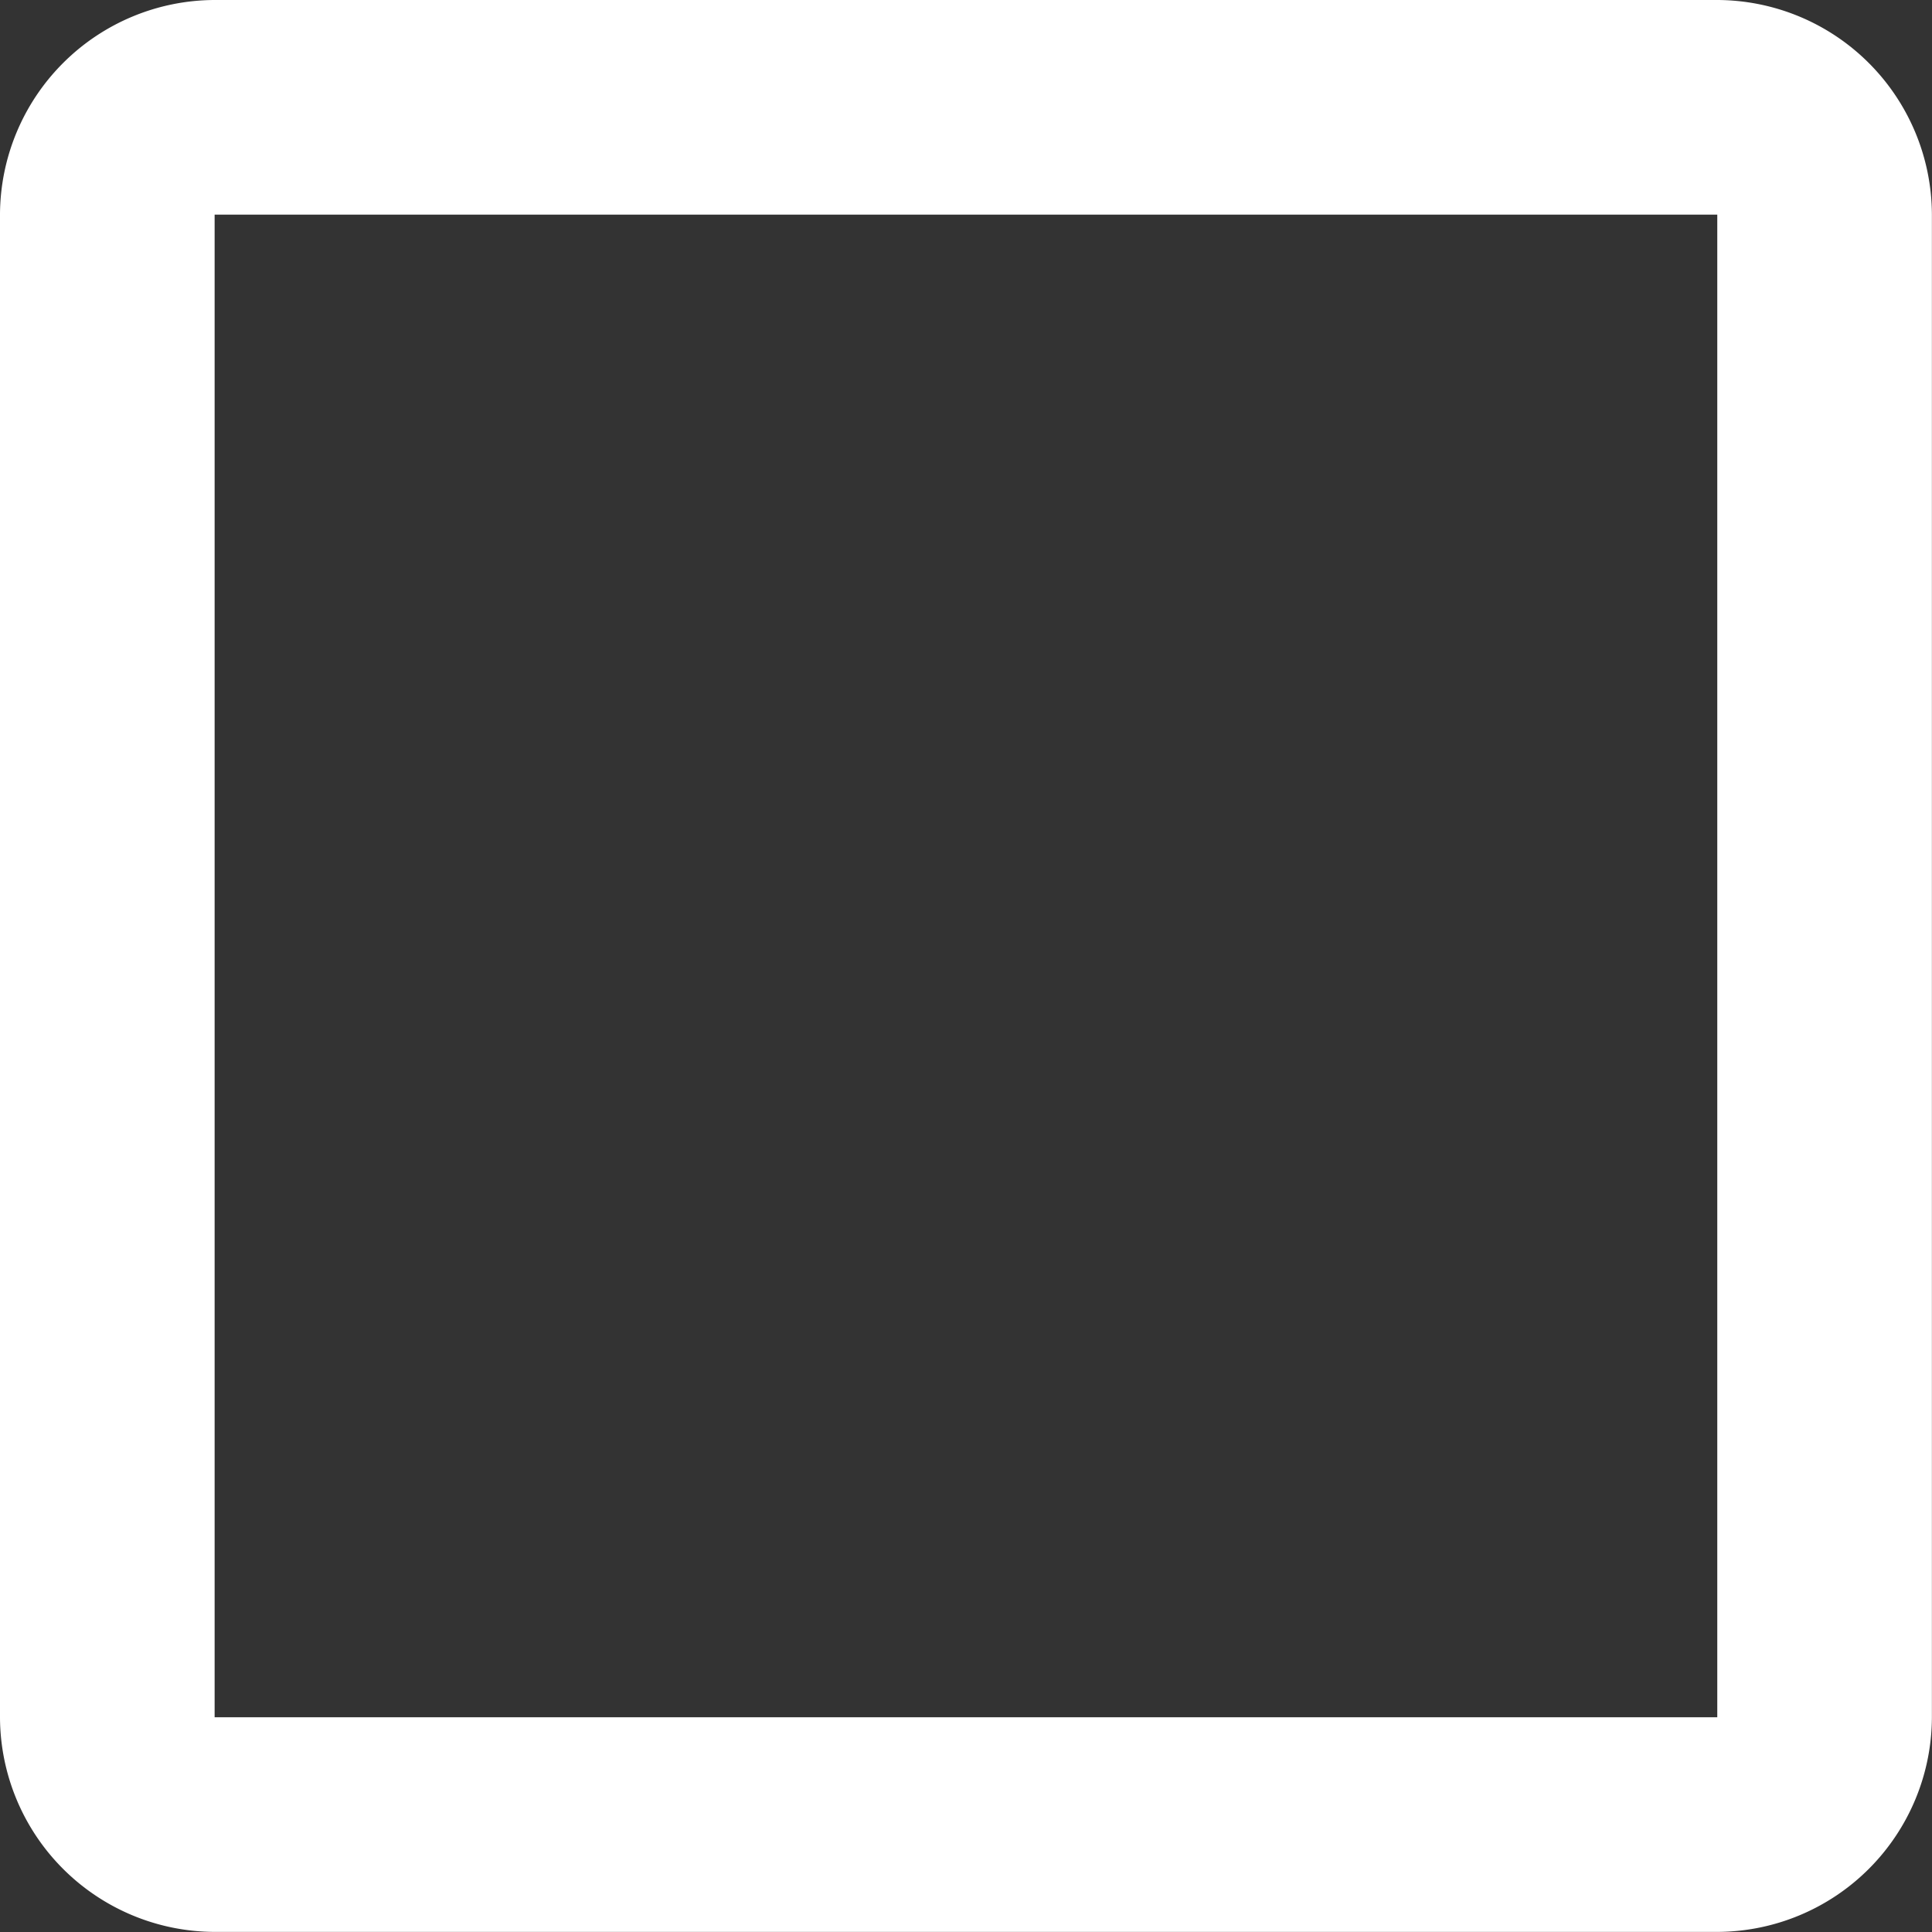 <svg id="_7f051173ab1324f848203da57c95beb1" data-name="7f051173ab1324f848203da57c95beb1" xmlns="http://www.w3.org/2000/svg" width="20.308" height="20.308" viewBox="0 0 20.308 20.308">
  <rect x="0" y="0" width="20.308" height="20.308" fill="#333333" stroke="none"/>
  <path id="Path_94" data-name="Path 94" d="M0,0H20.308V20.308H0Z" fill="none"/>
  <path id="Path_95" data-name="Path 95" d="M21.051,3H5.256A2.263,2.263,0,0,0,3,5.256V21.051a2.263,2.263,0,0,0,2.256,2.256H21.051a2.263,2.263,0,0,0,2.256-2.256V5.256A2.263,2.263,0,0,0,21.051,3Zm0,18.051H5.256V5.256H21.051Z" transform="translate(-3 -3)" fill="#fff"/>
</svg>
